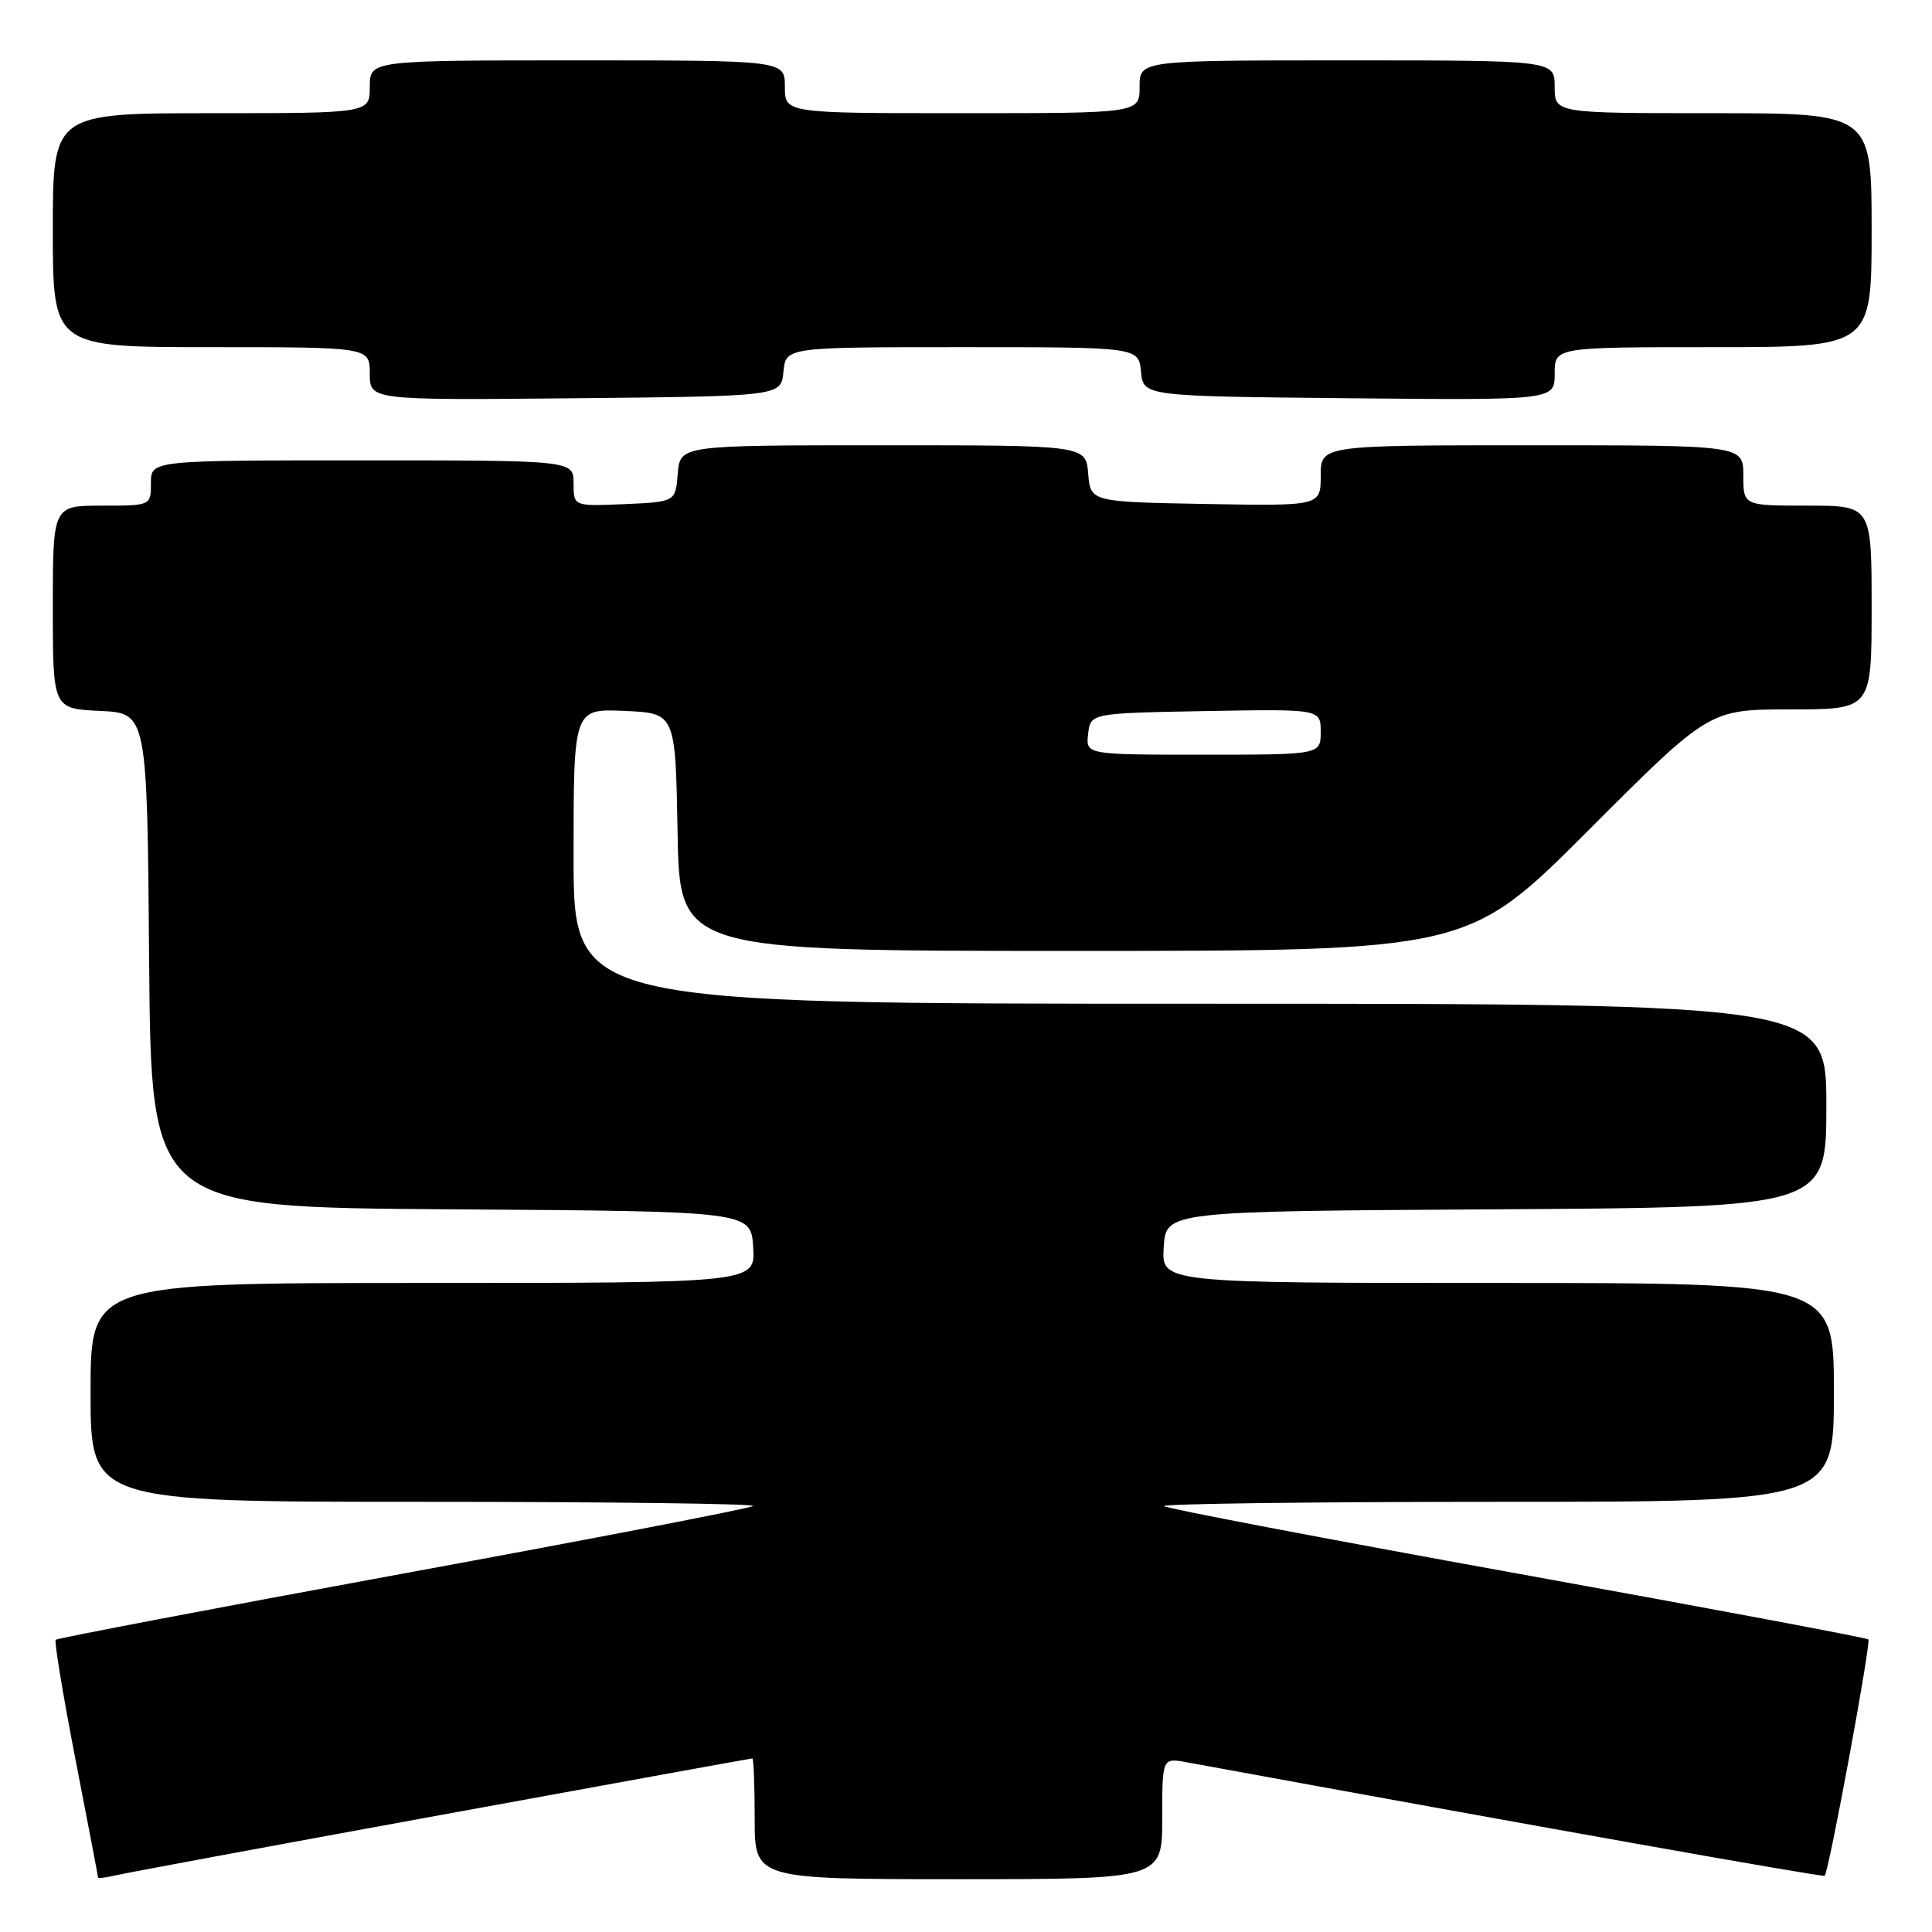 <?xml version="1.0" encoding="UTF-8" standalone="no"?>
<!DOCTYPE svg PUBLIC "-//W3C//DTD SVG 1.1//EN" "http://www.w3.org/Graphics/SVG/1.1/DTD/svg11.dtd" >
<svg xmlns="http://www.w3.org/2000/svg" xmlns:xlink="http://www.w3.org/1999/xlink" version="1.1" viewBox="0 0 256 256">
 <g >
 <path fill="currentColor"
d=" M 58.44 240.49 C 80.96 236.37 99.52 233.00 99.69 233.00 C 99.86 233.00 100.00 236.60 100.00 241.00 C 100.00 249.00 100.00 249.00 127.00 249.00 C 154.00 249.00 154.00 249.00 154.00 240.95 C 154.00 232.91 154.00 232.91 157.25 233.51 C 203.29 241.95 241.56 248.77 241.78 248.55 C 242.34 248.00 247.95 217.62 247.57 217.23 C 247.35 217.02 226.39 213.08 200.99 208.49 C 175.58 203.89 154.55 199.88 154.23 199.57 C 153.92 199.26 173.77 199.00 198.33 199.00 C 243.00 199.00 243.00 199.00 243.00 184.50 C 243.00 170.00 243.00 170.00 198.45 170.00 C 153.89 170.00 153.89 170.00 154.20 165.25 C 154.50 160.50 154.50 160.50 198.25 160.24 C 242.00 159.98 242.00 159.98 242.00 146.49 C 242.00 133.00 242.00 133.00 159.00 133.00 C 76.00 133.00 76.00 133.00 76.00 113.45 C 76.00 93.91 76.00 93.91 82.75 94.20 C 89.50 94.50 89.50 94.50 89.78 110.25 C 90.05 126.00 90.05 126.00 142.29 126.00 C 194.52 126.00 194.52 126.00 210.50 110.00 C 226.48 94.00 226.48 94.00 237.24 94.00 C 248.00 94.00 248.00 94.00 248.00 80.50 C 248.00 67.00 248.00 67.00 239.50 67.00 C 231.00 67.00 231.00 67.00 231.00 63.00 C 231.00 59.00 231.00 59.00 203.00 59.00 C 175.00 59.00 175.00 59.00 175.00 63.03 C 175.00 67.05 175.00 67.05 159.75 66.78 C 144.50 66.50 144.50 66.50 144.19 62.75 C 143.88 59.00 143.88 59.00 117.00 59.00 C 90.12 59.00 90.12 59.00 89.81 62.75 C 89.50 66.50 89.50 66.50 82.75 66.80 C 76.00 67.09 76.00 67.09 76.00 64.05 C 76.00 61.00 76.00 61.00 48.00 61.00 C 20.00 61.00 20.00 61.00 20.00 64.00 C 20.00 67.00 20.00 67.00 13.50 67.00 C 7.00 67.00 7.00 67.00 7.00 80.45 C 7.00 93.90 7.00 93.90 13.25 94.20 C 19.50 94.50 19.50 94.50 19.76 127.24 C 20.03 159.98 20.03 159.98 59.76 160.24 C 99.50 160.50 99.50 160.50 99.80 165.25 C 100.11 170.00 100.11 170.00 56.05 170.00 C 12.00 170.00 12.00 170.00 12.00 184.50 C 12.00 199.00 12.00 199.00 56.17 199.00 C 80.46 199.00 100.09 199.25 99.79 199.55 C 99.49 199.85 78.66 203.87 53.51 208.49 C 28.35 213.11 7.60 217.07 7.38 217.28 C 7.17 217.49 8.35 224.60 9.99 233.08 C 11.64 241.56 12.99 248.62 12.99 248.77 C 13.00 248.92 14.01 248.80 15.25 248.51 C 16.49 248.21 35.92 244.60 58.44 240.49 Z  M 103.81 49.25 C 104.13 46.00 104.13 46.00 127.50 46.00 C 150.87 46.00 150.87 46.00 151.19 49.25 C 151.50 52.50 151.50 52.50 178.75 52.77 C 206.00 53.03 206.00 53.03 206.00 49.52 C 206.00 46.00 206.00 46.00 227.00 46.00 C 248.00 46.00 248.00 46.00 248.00 30.50 C 248.00 15.00 248.00 15.00 227.00 15.00 C 206.00 15.00 206.00 15.00 206.00 11.50 C 206.00 8.00 206.00 8.00 178.50 8.00 C 151.00 8.00 151.00 8.00 151.00 11.50 C 151.00 15.00 151.00 15.00 127.50 15.00 C 104.00 15.00 104.00 15.00 104.00 11.50 C 104.00 8.00 104.00 8.00 76.50 8.00 C 49.00 8.00 49.00 8.00 49.00 11.50 C 49.00 15.00 49.00 15.00 28.00 15.00 C 7.00 15.00 7.00 15.00 7.00 30.50 C 7.00 46.00 7.00 46.00 28.00 46.00 C 49.00 46.00 49.00 46.00 49.00 49.52 C 49.00 53.03 49.00 53.03 76.25 52.77 C 103.50 52.50 103.50 52.50 103.81 49.25 Z  M 144.18 97.25 C 144.50 94.50 144.50 94.50 159.75 94.22 C 175.00 93.95 175.00 93.95 175.00 96.97 C 175.00 100.00 175.00 100.00 159.43 100.00 C 143.87 100.00 143.87 100.00 144.18 97.25 Z "/>
</g>
</svg>
